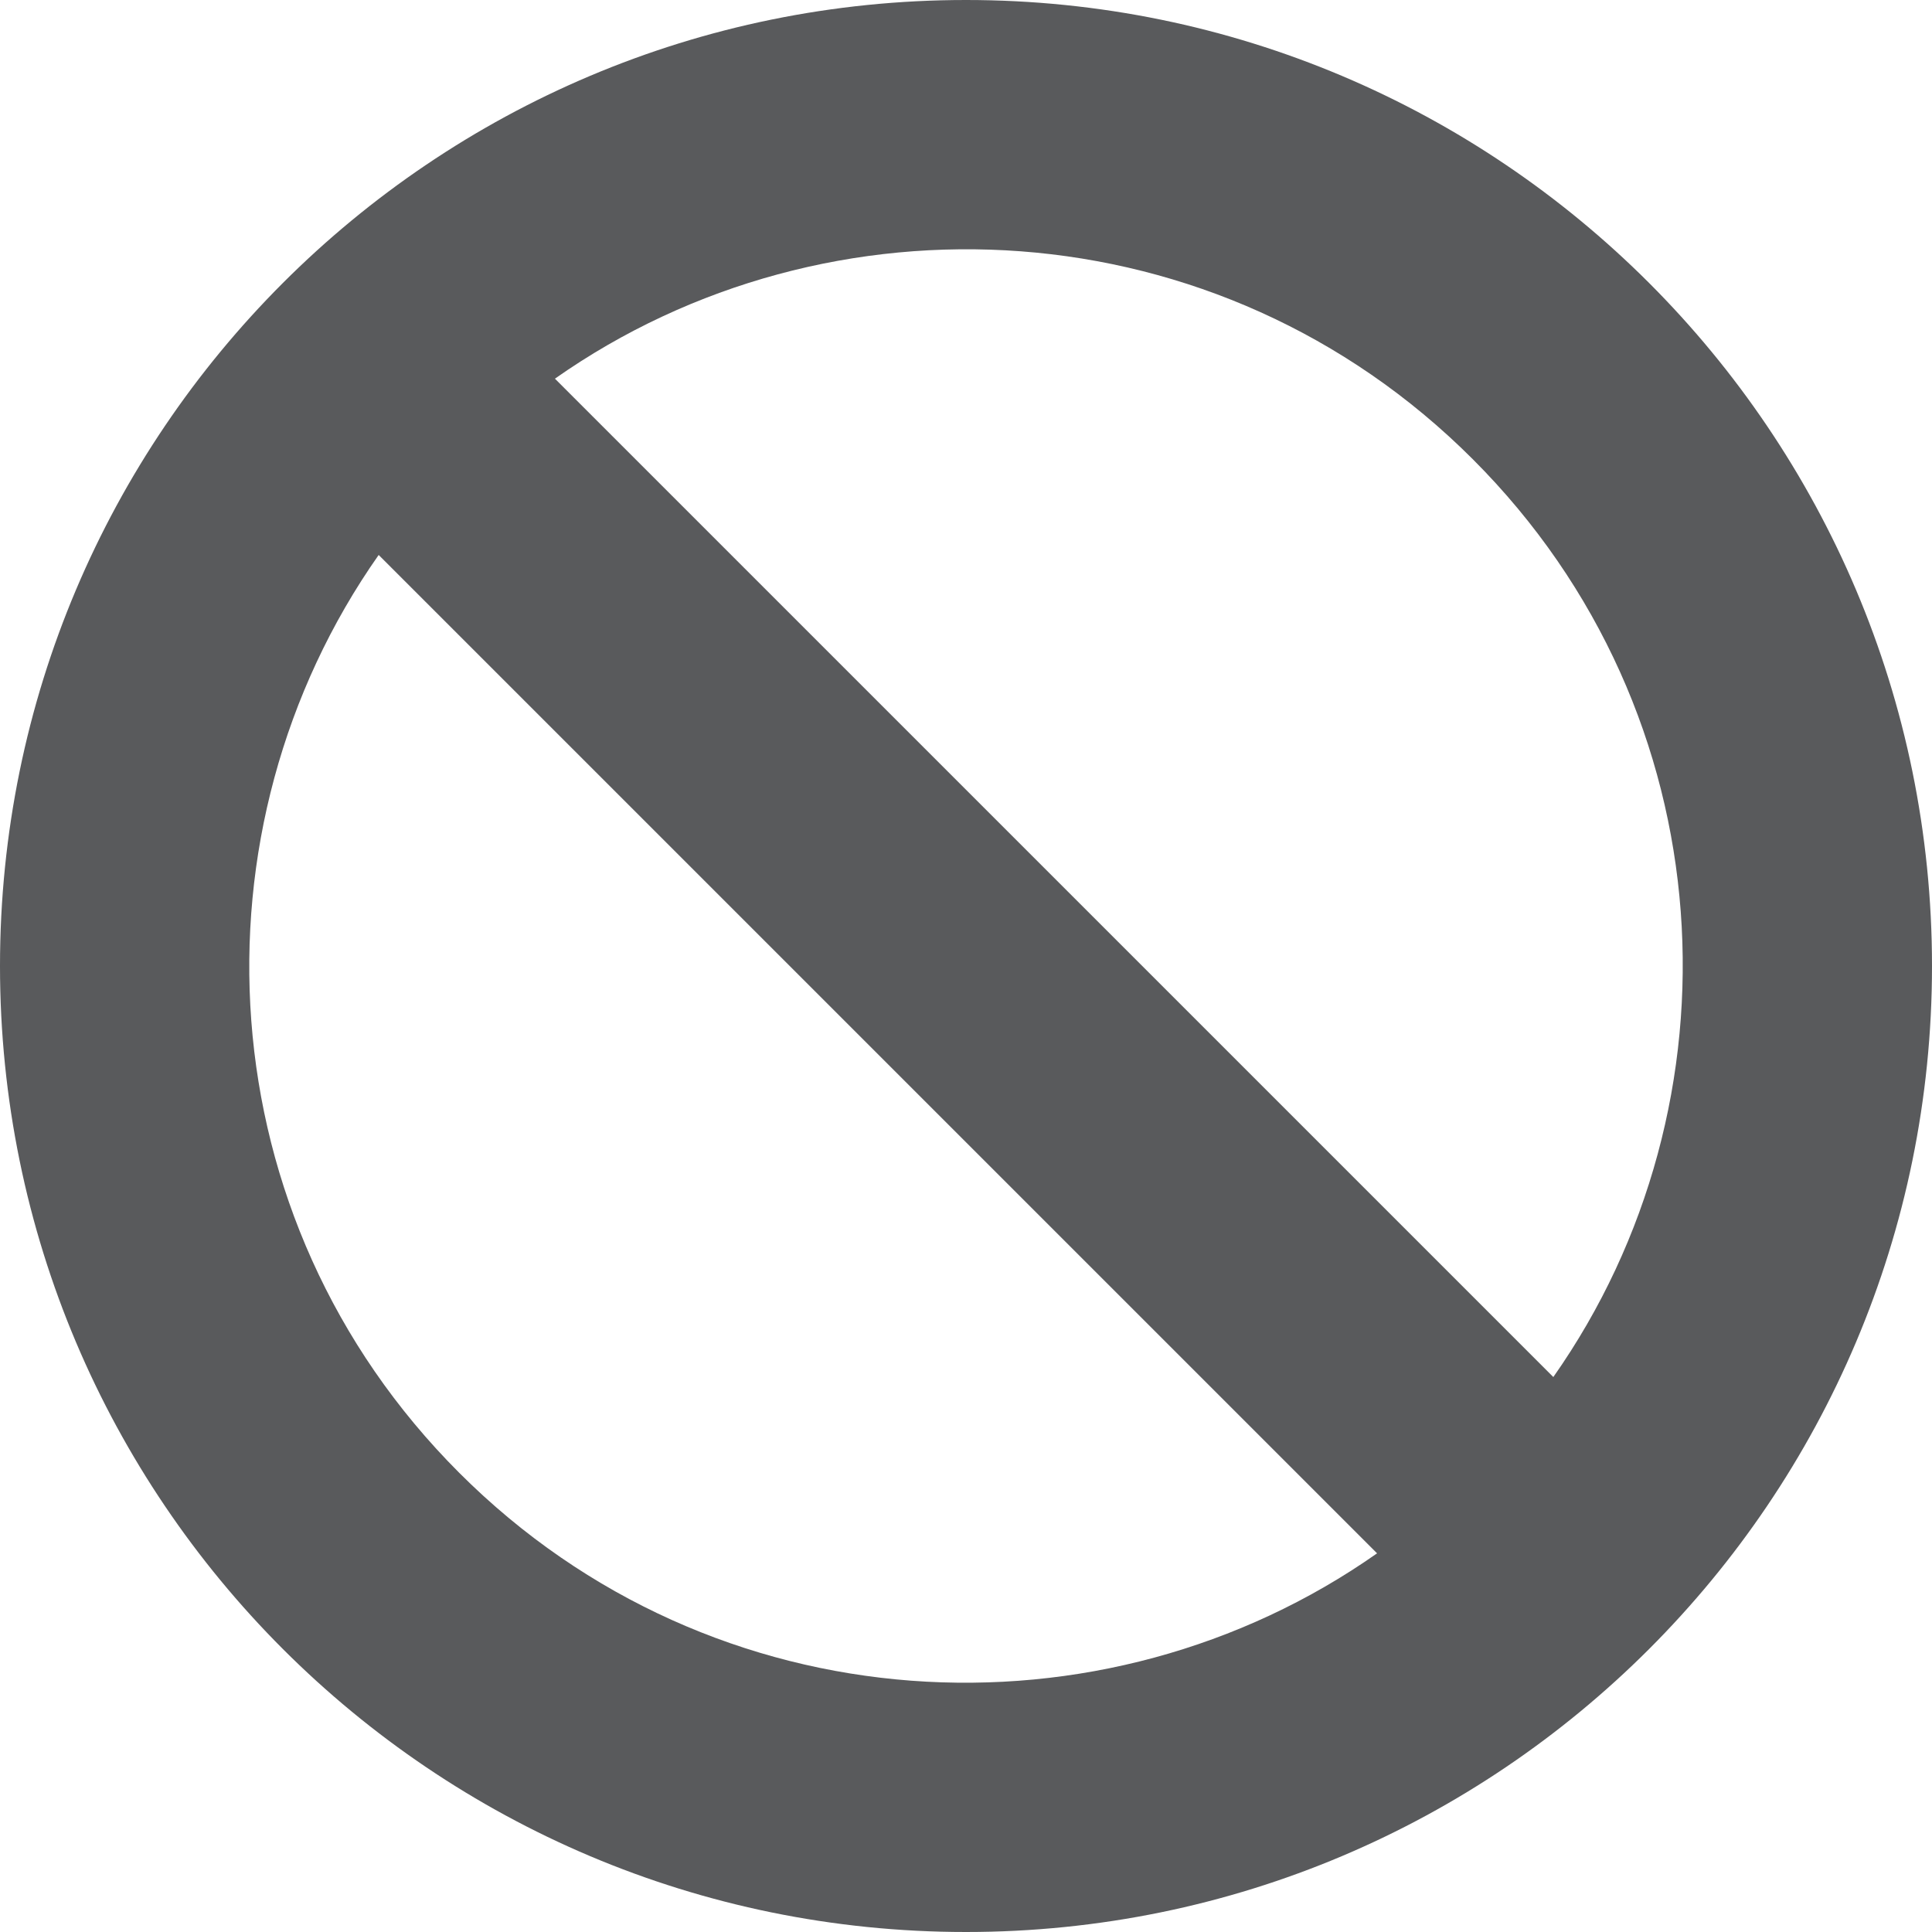 <svg xmlns="http://www.w3.org/2000/svg" width="48" height="48" viewBox="0 0 48 48">
  <path fill="#595A5C" d="M24,0 C10.745,0 0,10.745 0,24 C0,37.255 10.745,48 24,48 C37.255,48 48,37.255 48,24 C48,10.745 37.255,0 24,0 Z M36.591,11.409 C42.925,17.743 43.366,27.423 38.592,34.212 L13.787,9.408 C20.581,4.632 30.261,5.079 36.591,11.409 Z M11.409,36.591 C5.075,30.257 4.635,20.577 9.408,13.788 L34.213,38.592 C27.419,43.368 17.739,42.921 11.409,36.591 Z"/>
</svg>
